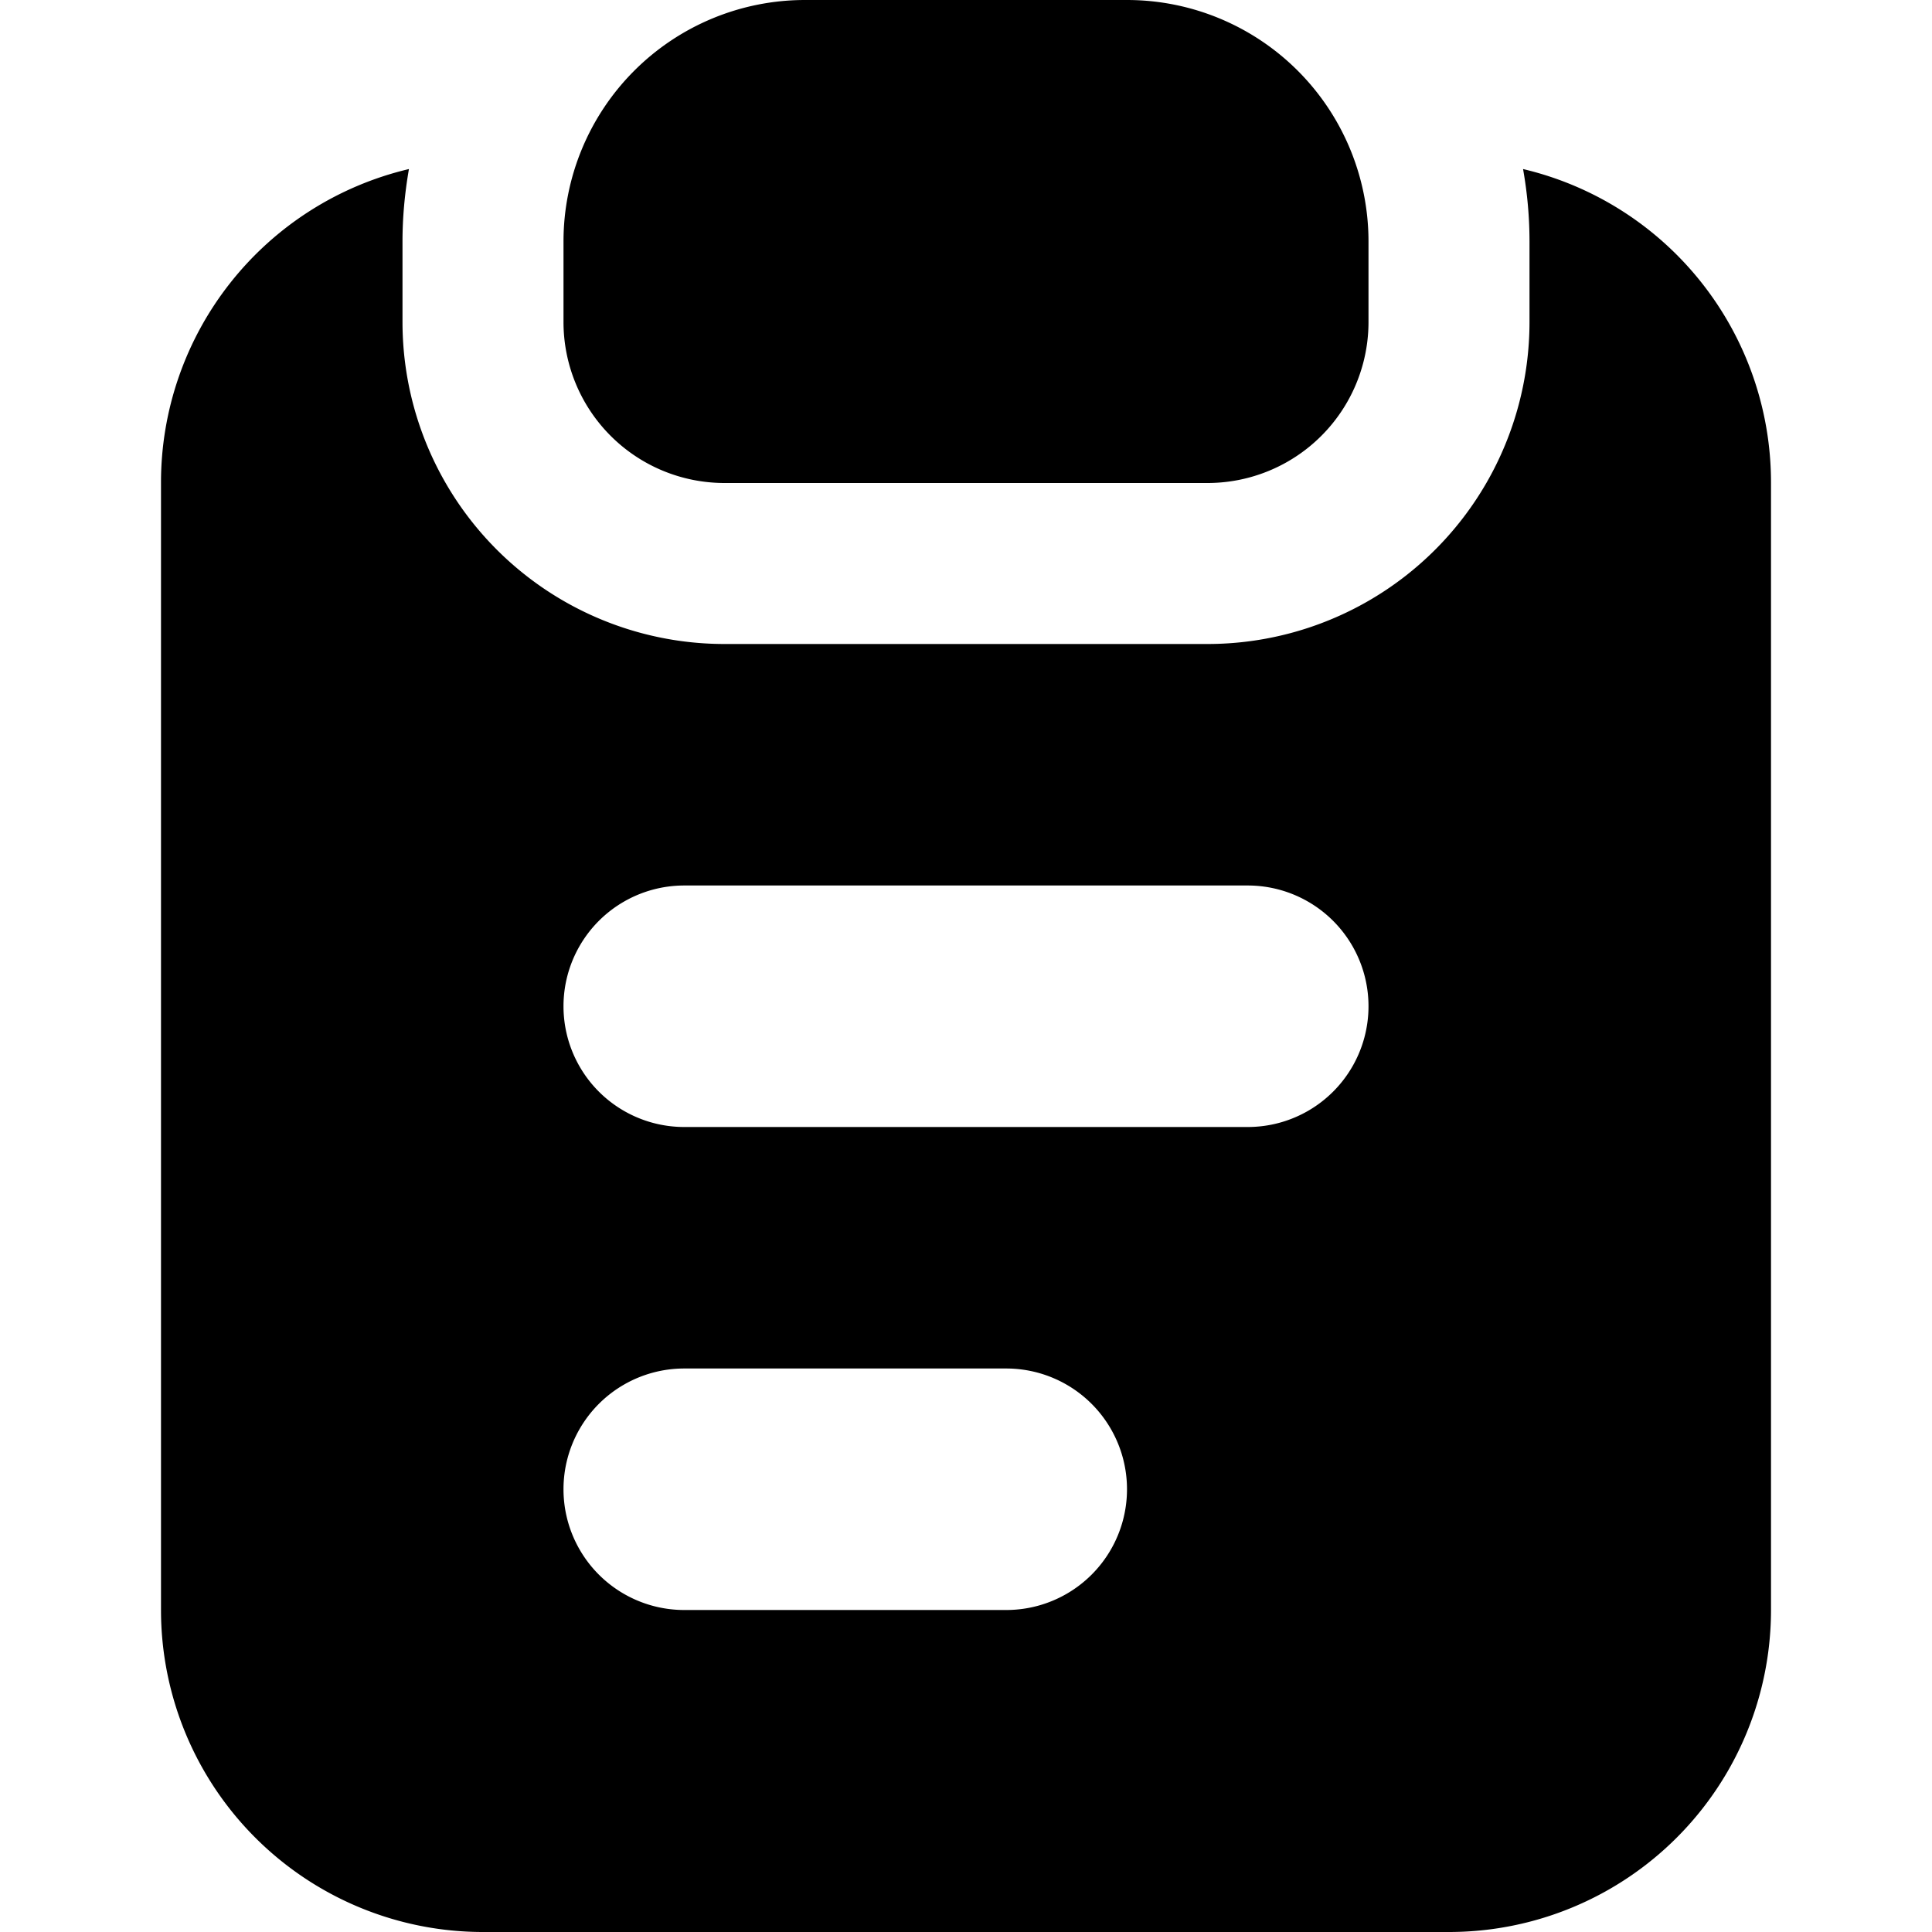 <svg xmlns="http://www.w3.org/2000/svg" width="24" height="24"><path d="M14 0a3 3 0 0 1 3 3v1a2 2 0 0 1-2 2H9a2 2 0 0 1-2-2V3a3 3 0 0 1 3-3zM2 6a4 4 0 0 1 3.08-3.9Q5 2.56 5 3v1a4 4 0 0 0 4 4h6a4 4 0 0 0 4-4V3q0-.45-.08-.9A4 4 0 0 1 22 6v14a4 4 0 0 1-4 4H6a4 4 0 0 1-4-4zm6.5 5a1.5 1.5 0 0 0 0 3h7a1.5 1.5 0 0 0 0-3zm0 9h4a1.5 1.5 0 0 0 0-3h-4a1.5 1.5 0 0 0 0 3"/></svg>